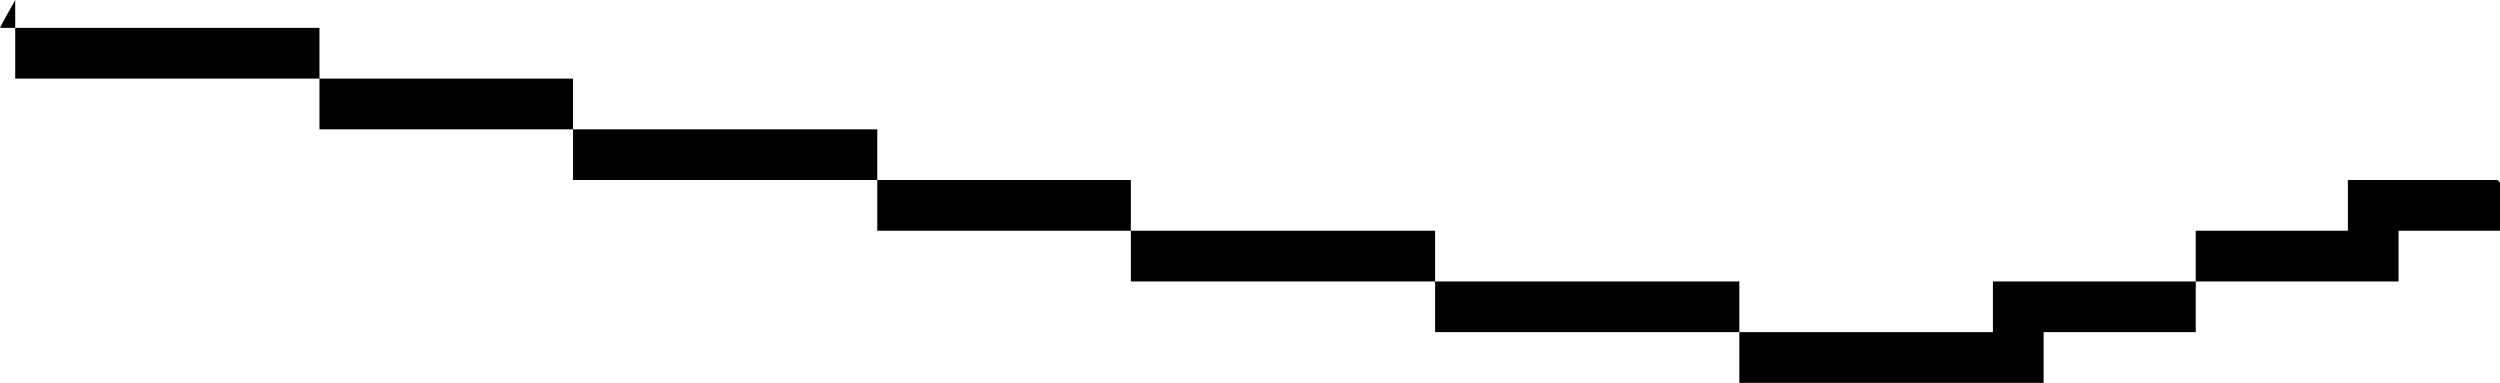<?xml version="1.0" encoding="UTF-8" standalone="no"?>
<svg xmlns:ffdec="https://www.free-decompiler.com/flash" xmlns:xlink="http://www.w3.org/1999/xlink" ffdec:objectType="shape" height="7.55px" width="49.3px" xmlns="http://www.w3.org/2000/svg">
  <g transform="matrix(1.0, 0.0, 0.0, 1.0, 22.3, -10.45)">
    <path d="M24.0 14.0 L26.95 14.0 27.0 14.05 27.0 15.0 25.0 15.0 25.0 16.0 21.0 16.0 21.0 17.0 18.0 17.0 18.0 18.0 12.0 18.0 12.0 17.0 6.0 17.0 6.0 16.0 0.0 16.0 0.0 15.0 -5.0 15.0 -5.0 14.0 -11.0 14.0 -11.0 13.0 -16.0 13.0 -16.0 12.0 -22.0 12.0 -22.0 11.0 -22.3 11.0 -22.25 10.9 -22.0 10.45 -22.0 11.0 -16.0 11.0 -16.0 12.0 -11.0 12.0 -11.0 13.0 -5.0 13.0 -5.0 14.0 0.0 14.0 0.0 15.0 6.0 15.0 6.0 16.0 12.0 16.0 12.0 17.0 17.0 17.0 17.0 16.0 21.0 16.0 21.0 15.0 24.0 15.0 24.0 14.0" fill="#000000" fill-rule="evenodd" stroke="none"/>
  </g>
</svg>
